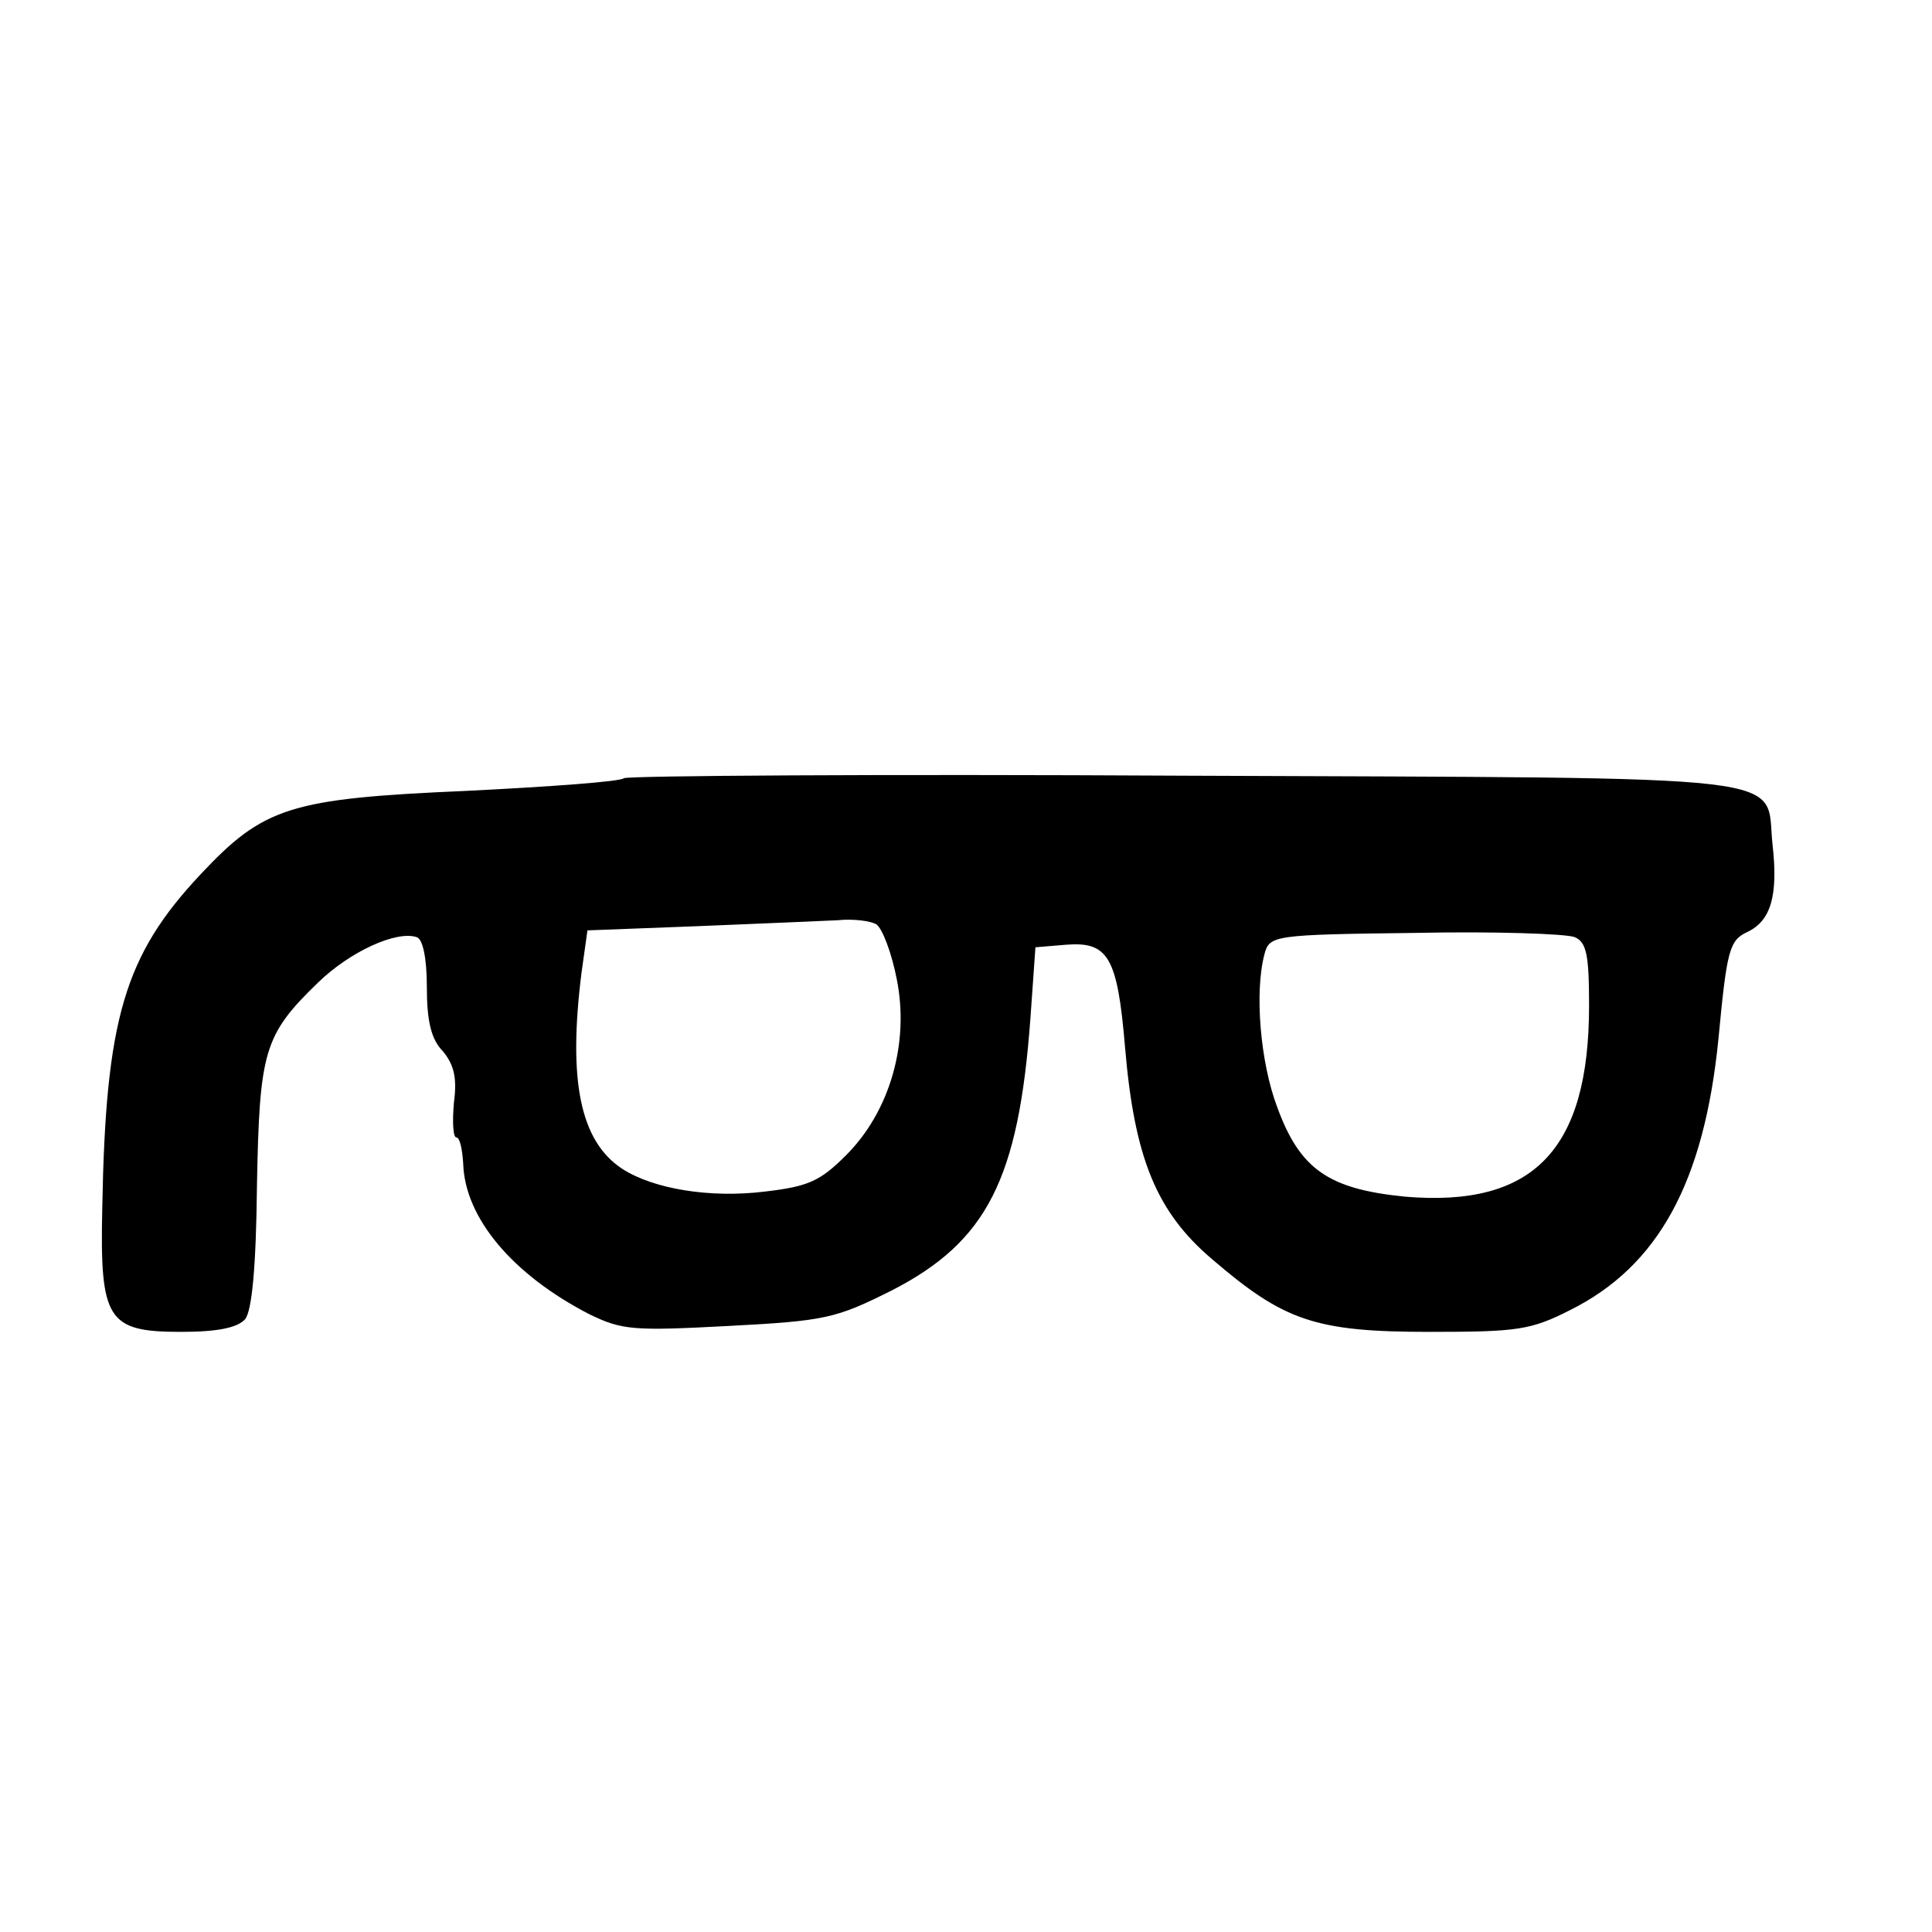 <?xml version="1.0" standalone="no"?>
<!DOCTYPE svg PUBLIC "-//W3C//DTD SVG 20010904//EN"
 "http://www.w3.org/TR/2001/REC-SVG-20010904/DTD/svg10.dtd">
<svg version="1.0" xmlns="http://www.w3.org/2000/svg"
 width="16pt" height="16pt" viewBox="0 0 16 16"
 preserveAspectRatio="xMidYMid meet">
<g transform="translate(0,16) scale(0.007,-0.007)"
fill="#000000" stroke="none">
<path d="M738 1365 c-4 -4 -87 -10 -187 -15 -208 -9 -239 -19 -314 -99 -90
-96 -112 -171 -116 -394 -3 -133 6 -147 93 -147 44 0 67 5 76 15 8 10 13 61
14 158 3 159 8 178 72 240 38 37 93 62 117 54 7 -2 12 -24 12 -59 0 -40 5 -62
19 -76 13 -16 17 -31 13 -61 -2 -23 -1 -41 3 -41 4 0 7 -14 8 -31 2 -64 58
-131 149 -178 39 -19 52 -20 165 -14 115 6 127 9 193 42 113 58 150 132 164
321 l6 85 36 3 c50 4 61 -14 70 -121 11 -131 37 -195 103 -251 85 -73 122 -86
257 -86 104 0 120 2 167 26 104 52 158 151 175 320 10 106 13 117 34 127 28
13 37 43 30 104 -9 84 45 78 -695 81 -362 2 -660 0 -664 -3z m299 -173 c7 -5
18 -34 24 -65 15 -75 -8 -156 -60 -208 -31 -31 -45 -37 -96 -43 -65 -8 -132 3
-169 27 -50 33 -64 105 -48 232 l7 50 131 5 c71 3 146 6 165 7 19 2 40 -1 46
-5z m843 -96 c0 -171 -66 -239 -218 -226 -90 9 -124 32 -151 106 -20 53 -27
136 -15 181 6 22 10 23 178 25 94 2 179 -1 189 -5 14 -6 17 -21 17 -81z"/>
</g>
</svg>
